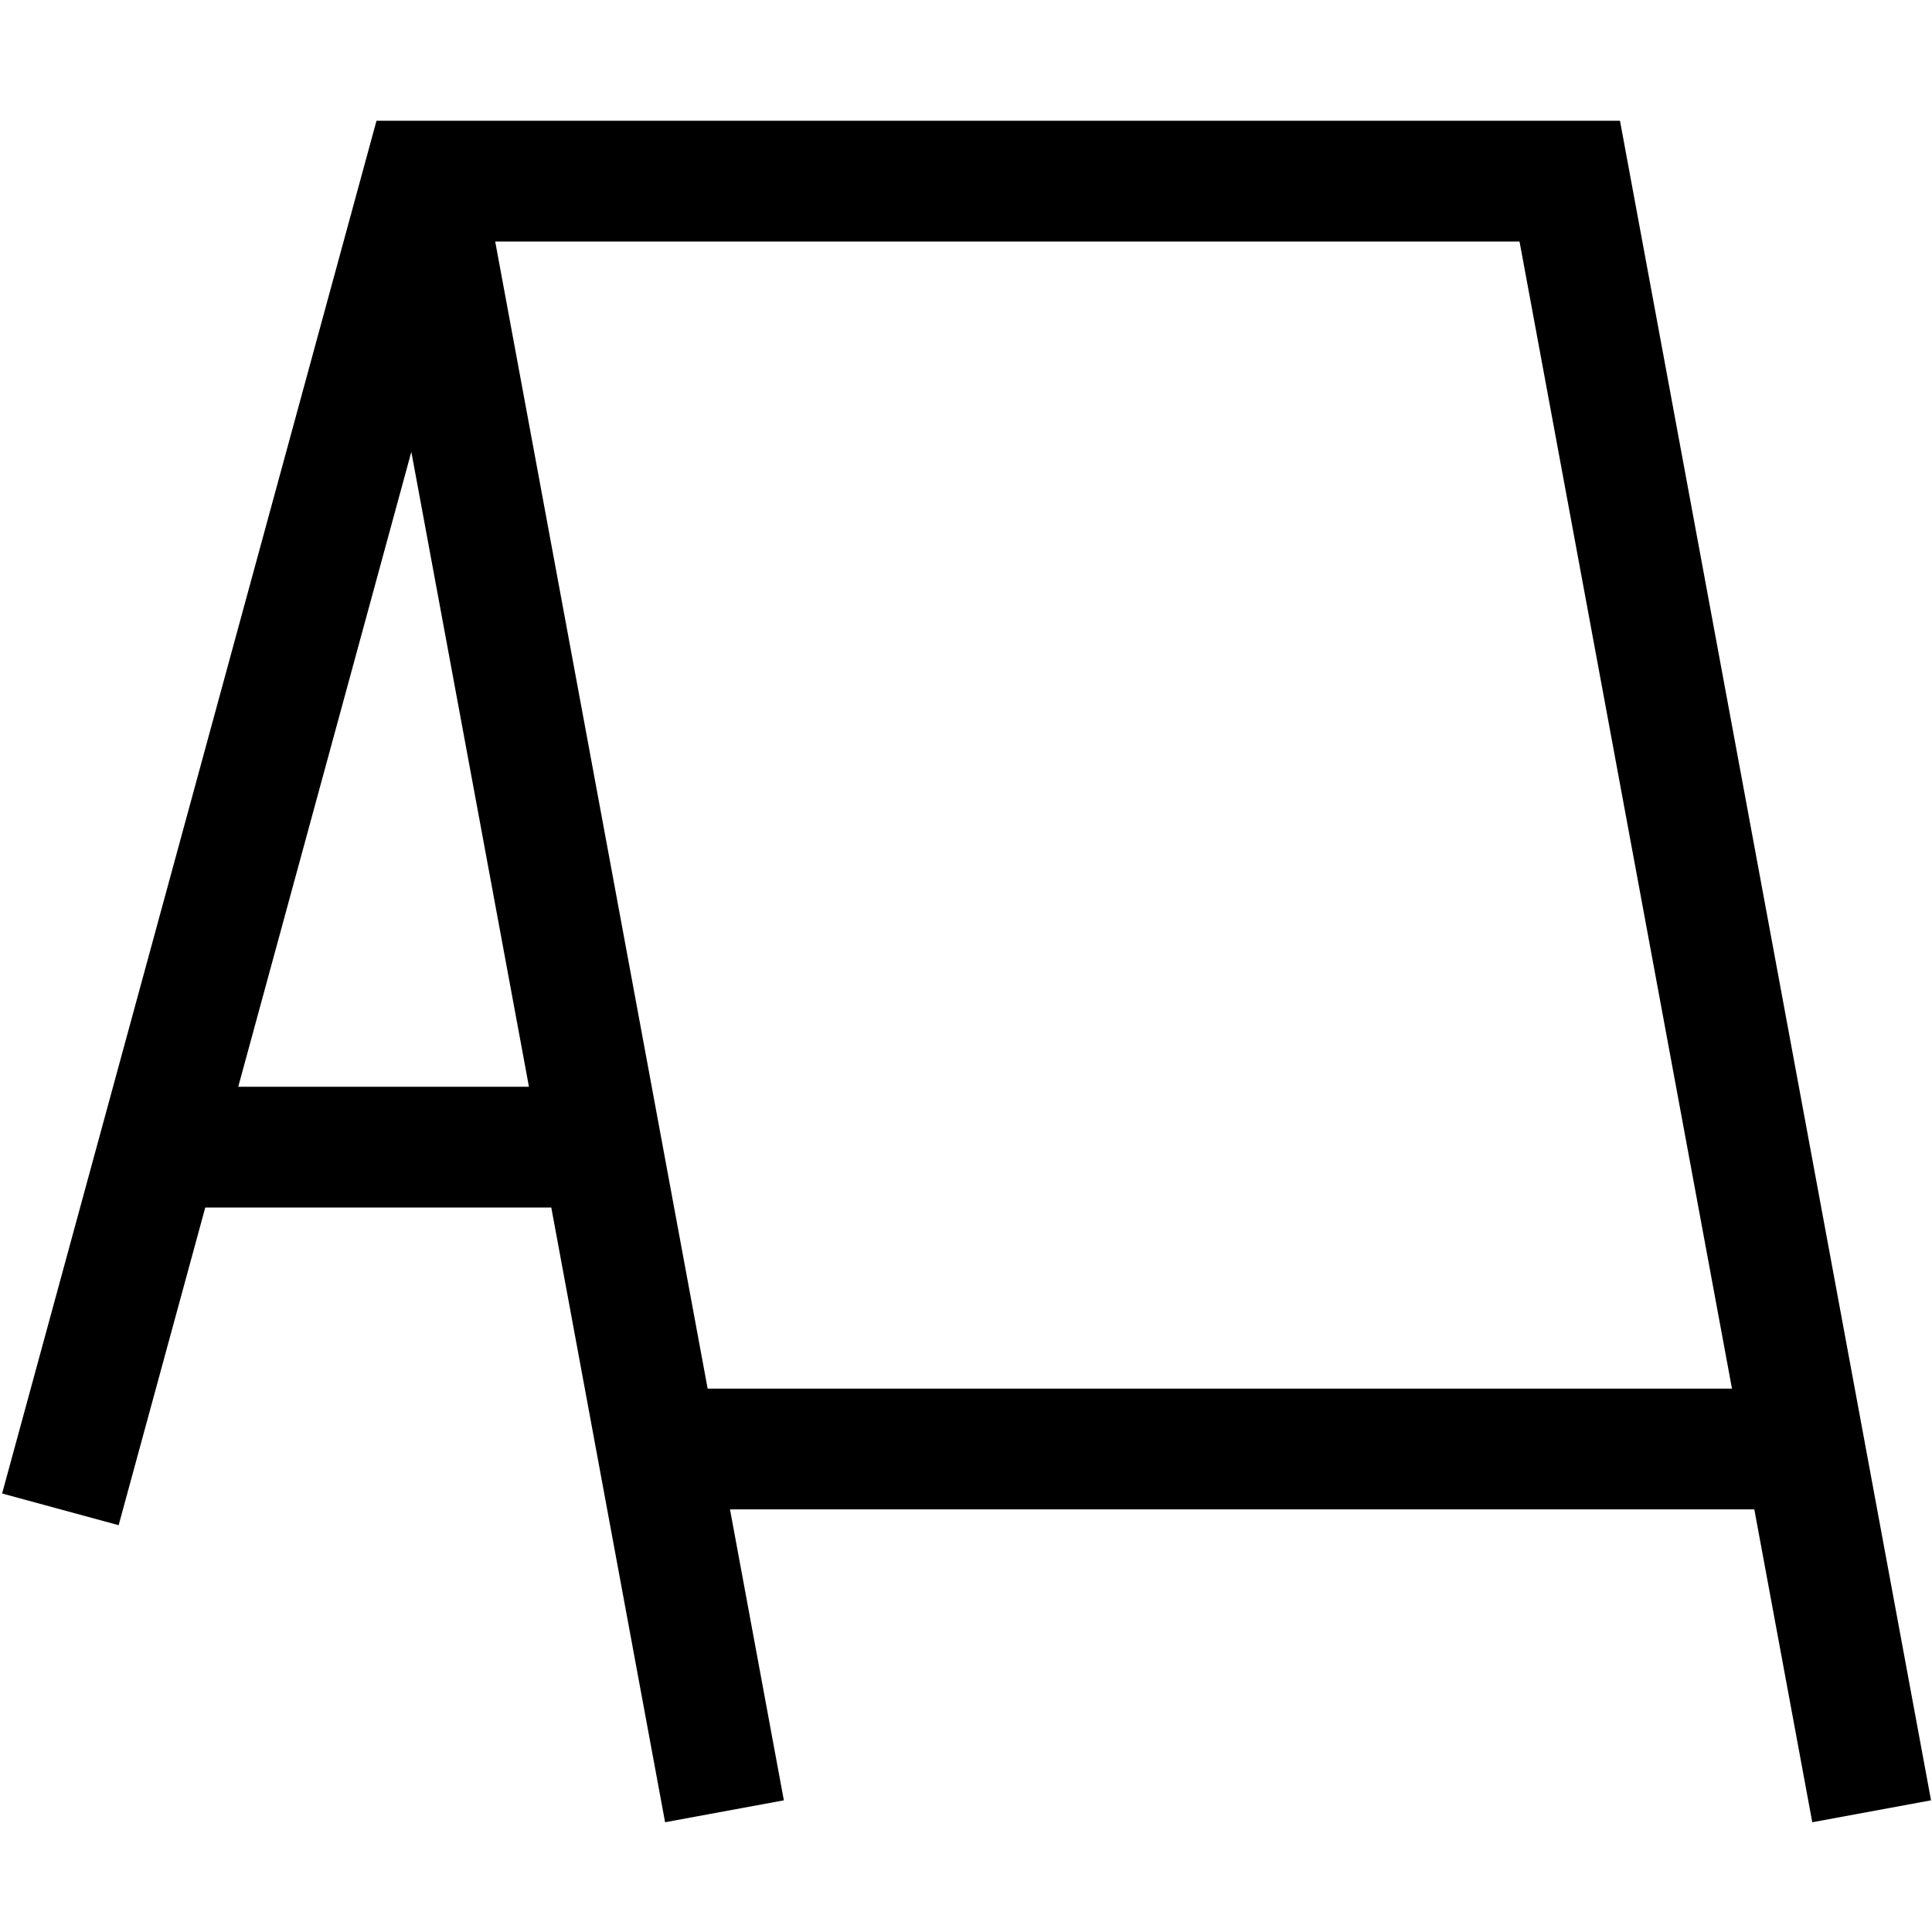 <?xml version="1.0" encoding="utf-8"?>
<!-- Generator: Adobe Illustrator 20.0.0, SVG Export Plug-In . SVG Version: 6.00 Build 0)  -->
<!DOCTYPE svg PUBLIC "-//W3C//DTD SVG 1.1//EN" "http://www.w3.org/Graphics/SVG/1.1/DTD/svg11.dtd">
<svg version="1.1" id="Layer_1" xmlns="http://www.w3.org/2000/svg" xmlns:xlink="http://www.w3.org/1999/xlink" x="0px" y="0px"
	 width="32px" height="32px" viewBox="0 0 32 32" enable-background="new 0 0 32 32" xml:space="preserve">
<path d="M6.236,2L0.035,24.737l1.93,0.525L3.4,20h5.731l1.885,10.182l1.967-0.363L12.091,25h16.966l0.96,5.182l1.967-0.363L26.832,2
	H6.236z M3.946,18L6.813,7.484L8.761,18H3.946z M11.721,23L8.202,4h16.966l3.519,19H11.721z"/>
</svg>
